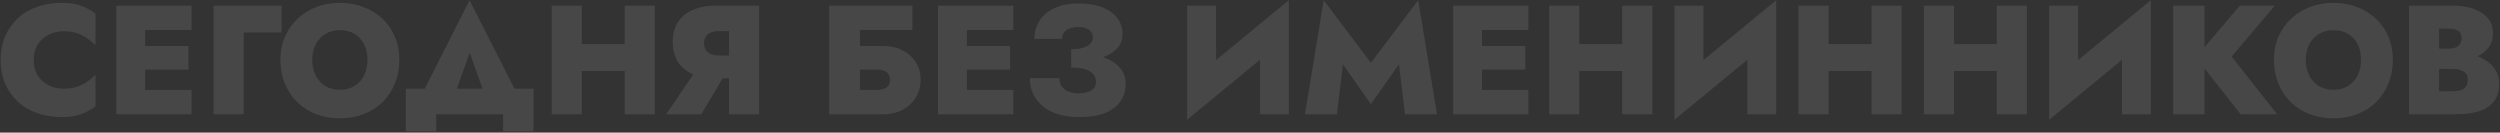 <svg width="1772" height="94" viewBox="0 0 1772 94" fill="none" xmlns="http://www.w3.org/2000/svg">
<rect x="0" y="0" width="1772" height="94" fill="#333333" stroke="none"/>
<path opacity="0.1" d="M23.89 42.5C23.89 46.827 24.843 50.53 26.75 53.61C28.73 56.617 31.333 58.927 34.559 60.54C37.786 62.08 41.343 62.85 45.23 62.85C48.896 62.85 52.086 62.373 54.8 61.42C57.513 60.467 59.933 59.257 62.059 57.79C64.186 56.25 66.056 54.637 67.669 52.95V75.39C64.663 77.59 61.326 79.423 57.66 80.89C54.066 82.283 49.446 82.98 43.8 82.98C37.419 82.98 31.553 82.027 26.2 80.12C20.846 78.213 16.263 75.463 12.45 71.87C8.636 68.277 5.666 64.023 3.539 59.11C1.486 54.123 0.459 48.587 0.459 42.5C0.459 36.413 1.486 30.913 3.539 26C5.666 21.013 8.636 16.723 12.45 13.13C16.263 9.537 20.846 6.787 26.2 4.88C31.553 2.973 37.419 2.02 43.8 2.02C49.446 2.02 54.066 2.717 57.66 4.11C61.326 5.503 64.663 7.337 67.669 9.61V32.05C66.056 30.363 64.186 28.787 62.059 27.32C59.933 25.78 57.513 24.533 54.8 23.58C52.086 22.627 48.896 22.15 45.23 22.15C41.343 22.15 37.786 22.957 34.559 24.57C31.333 26.11 28.73 28.42 26.75 31.5C24.843 34.507 23.89 38.173 23.89 42.5ZM96.938 81V63.73H135.768V81H96.938ZM96.938 21.27V4H135.768V21.27H96.938ZM96.938 49.32V32.6H133.568V49.32H96.938ZM82.418 4H102.878V81H82.418V4ZM151.404 4H199.584V23.03H172.744V81H151.404V4ZM221.31 42.5C221.31 46.607 222.117 50.273 223.73 53.5C225.344 56.653 227.617 59.147 230.55 60.98C233.484 62.74 236.93 63.62 240.89 63.62C244.924 63.62 248.37 62.74 251.23 60.98C254.164 59.147 256.437 56.653 258.05 53.5C259.664 50.273 260.47 46.607 260.47 42.5C260.47 38.32 259.7 34.653 258.16 31.5C256.62 28.347 254.384 25.89 251.45 24.13C248.59 22.297 245.07 21.38 240.89 21.38C236.93 21.38 233.484 22.297 230.55 24.13C227.617 25.89 225.344 28.347 223.73 31.5C222.117 34.653 221.31 38.32 221.31 42.5ZM198.76 42.5C198.76 36.413 199.824 30.913 201.95 26C204.15 21.013 207.157 16.76 210.97 13.24C214.784 9.647 219.22 6.897 224.28 4.99C229.414 3.01 234.95 2.02 240.89 2.02C246.977 2.02 252.55 3.01 257.61 4.99C262.744 6.897 267.217 9.647 271.03 13.24C274.844 16.76 277.777 21.013 279.83 26C281.957 30.913 283.02 36.413 283.02 42.5C283.02 48.513 281.994 54.05 279.94 59.11C277.887 64.17 274.99 68.57 271.25 72.31C267.51 75.977 263.037 78.837 257.83 80.89C252.697 82.87 247.05 83.86 240.89 83.86C234.73 83.86 229.084 82.87 223.95 80.89C218.817 78.837 214.344 75.977 210.53 72.31C206.79 68.57 203.894 64.17 201.84 59.11C199.787 54.05 198.76 48.513 198.76 42.5ZM332.939 37.33L318.529 77.7H293.559L332.829 0.15L372.209 77.7H347.239L332.939 37.33ZM356.589 81H309.179V93.1H287.619V62.85H378.149V93.1H356.589V81ZM396.211 50.31V31.28H456.161V50.31H396.211ZM442.741 4H464.081V81H442.741V4ZM391.041 4H412.381V81H391.041V4ZM517.279 47.01L497.039 81H472.179L495.279 47.01H517.279ZM538.069 4V81H516.729V4H538.069ZM524.429 22.04H509.579C507.379 22.04 505.472 22.37 503.859 23.03C502.319 23.69 501.109 24.68 500.229 26C499.422 27.247 499.019 28.787 499.019 30.62C499.019 32.453 499.422 34.03 500.229 35.35C501.109 36.67 502.319 37.66 503.859 38.32C505.472 38.98 507.379 39.31 509.579 39.31H524.429V55.48H507.819C500.852 55.48 495.059 54.417 490.439 52.29C485.819 50.09 482.372 47.047 480.099 43.16C477.899 39.2 476.799 34.727 476.799 29.74C476.799 24.68 477.899 20.243 480.099 16.43C482.372 12.543 485.819 9.5 490.439 7.3C495.059 5.1 500.852 4 507.819 4H524.429V22.04ZM592.921 49.32V32.6H626.361C631.348 32.6 635.785 33.627 639.671 35.68C643.631 37.66 646.748 40.447 649.021 44.04C651.368 47.633 652.541 51.813 652.541 56.58C652.541 61.273 651.368 65.49 649.021 69.23C646.748 72.897 643.631 75.793 639.671 77.92C635.785 79.973 631.348 81 626.361 81H592.921V63.73H621.081C623.208 63.73 624.968 63.51 626.361 63.07C627.828 62.557 628.928 61.787 629.661 60.76C630.395 59.66 630.761 58.267 630.761 56.58C630.761 54.893 630.395 53.537 629.661 52.51C628.928 51.41 627.828 50.603 626.361 50.09C624.968 49.577 623.208 49.32 621.081 49.32H592.921ZM587.751 4H646.711V21.27H609.531V81H587.751V4ZM679.379 81V63.73H718.209V81H679.379ZM679.379 21.27V4H718.209V21.27H679.379ZM679.379 49.32V32.6H716.009V49.32H679.379ZM664.859 4H685.319V81H664.859V4ZM759.255 43.93V34.91C762.702 34.91 765.562 34.543 767.835 33.81C770.108 33.077 771.795 32.087 772.895 30.84C774.068 29.52 774.655 28.017 774.655 26.33C774.655 24.937 774.252 23.727 773.445 22.7C772.712 21.6 771.575 20.757 770.035 20.17C768.495 19.51 766.625 19.18 764.425 19.18C761.932 19.18 759.805 19.547 758.045 20.28C756.285 20.94 754.965 21.893 754.085 23.14C753.205 24.387 752.765 25.853 752.765 27.54H733.185C733.185 22.847 734.358 18.63 736.705 14.89C739.052 11.077 742.535 8.07 747.155 5.87C751.848 3.597 757.605 2.46 764.425 2.46C771.318 2.46 777.075 3.413 781.695 5.32C786.315 7.227 789.798 9.83 792.145 13.13C794.492 16.357 795.665 19.987 795.665 24.02C795.665 27.54 794.712 30.583 792.805 33.15C790.898 35.643 788.258 37.697 784.885 39.31C781.512 40.85 777.625 42.023 773.225 42.83C768.825 43.563 764.168 43.93 759.255 43.93ZM765.195 82.98C759.035 82.98 753.718 82.247 749.245 80.78C744.772 79.24 741.105 77.15 738.245 74.51C735.385 71.87 733.258 68.9 731.865 65.6C730.545 62.3 729.885 58.89 729.885 55.37H750.895C750.968 57.863 751.592 59.917 752.765 61.53C754.012 63.143 755.662 64.317 757.715 65.05C759.768 65.783 761.968 66.15 764.315 66.15C767.908 66.15 770.878 65.527 773.225 64.28C775.645 63.033 776.855 60.87 776.855 57.79C776.855 55.957 776.268 54.307 775.095 52.84C773.995 51.3 772.162 50.09 769.595 49.21C767.028 48.33 763.582 47.89 759.255 47.89V37.55C766.735 37.55 773.372 38.32 779.165 39.86C785.032 41.327 789.615 43.71 792.915 47.01C796.215 50.237 797.865 54.49 797.865 59.77C797.865 64.243 796.655 68.24 794.235 71.76C791.888 75.28 788.295 78.03 783.455 80.01C778.615 81.99 772.528 82.98 765.195 82.98ZM912.961 26L841.461 84.85L842.011 59L913.511 0.15L912.961 26ZM861.921 4V64.72L841.461 84.85V4H861.921ZM913.511 0.15V81H893.051V21.16L913.511 0.15ZM951.882 45.58L947.592 81H924.932L938.242 0.15L971.682 44.48L1005.23 0.15L1018.54 81H995.882L991.592 45.58L971.682 73.85L951.882 45.58ZM1044.51 81V63.73H1083.34V81H1044.51ZM1044.51 21.27V4H1083.34V21.27H1044.51ZM1044.51 49.32V32.6H1081.14V49.32H1044.51ZM1029.99 4H1050.45V81H1029.99V4ZM1103.26 50.31V31.28H1163.21V50.31H1103.26ZM1149.79 4H1171.13V81H1149.79V4ZM1098.09 4H1119.43V81H1098.09V4ZM1258.43 26L1186.93 84.85L1187.48 59L1258.98 0.15L1258.43 26ZM1207.39 4V64.72L1186.93 84.85V4H1207.39ZM1258.98 0.15V81H1238.52V21.16L1258.98 0.15ZM1279.97 50.31V31.28H1339.92V50.31H1279.97ZM1326.5 4H1347.84V81H1326.5V4ZM1274.8 4H1296.14V81H1274.8V4ZM1368.81 50.31V31.28H1428.76V50.31H1368.81ZM1415.34 4H1436.68V81H1415.34V4ZM1363.64 4H1384.98V81H1363.64V4ZM1523.98 26L1452.48 84.85L1453.03 59L1524.53 0.15L1523.98 26ZM1472.94 4V64.72L1452.48 84.85V4H1472.94ZM1524.53 0.15V81H1504.07V21.16L1524.53 0.15ZM1540.35 4H1562.57V81H1540.35V4ZM1587.54 4H1612.4L1581.82 40.08L1614.05 81H1588.2L1556.41 40.74L1587.54 4ZM1634.34 42.5C1634.34 46.607 1635.14 50.273 1636.76 53.5C1638.37 56.653 1640.64 59.147 1643.58 60.98C1646.51 62.74 1649.96 63.62 1653.92 63.62C1657.95 63.62 1661.4 62.74 1664.26 60.98C1667.19 59.147 1669.46 56.653 1671.08 53.5C1672.69 50.273 1673.5 46.607 1673.5 42.5C1673.5 38.32 1672.73 34.653 1671.19 31.5C1669.65 28.347 1667.41 25.89 1664.48 24.13C1661.62 22.297 1658.1 21.38 1653.92 21.38C1649.96 21.38 1646.51 22.297 1643.58 24.13C1640.64 25.89 1638.37 28.347 1636.76 31.5C1635.14 34.653 1634.34 38.32 1634.34 42.5ZM1611.79 42.5C1611.79 36.413 1612.85 30.913 1614.98 26C1617.18 21.013 1620.18 16.76 1624 13.24C1627.81 9.647 1632.25 6.897 1637.31 4.99C1642.44 3.01 1647.98 2.02 1653.92 2.02C1660 2.02 1665.58 3.01 1670.64 4.99C1675.77 6.897 1680.24 9.647 1684.06 13.24C1687.87 16.76 1690.8 21.013 1692.86 26C1694.98 30.913 1696.05 36.413 1696.05 42.5C1696.05 48.513 1695.02 54.05 1692.97 59.11C1690.91 64.17 1688.02 68.57 1684.28 72.31C1680.54 75.977 1676.06 78.837 1670.86 80.89C1665.72 82.87 1660.08 83.86 1653.92 83.86C1647.76 83.86 1642.11 82.87 1636.98 80.89C1631.84 78.837 1627.37 75.977 1623.56 72.31C1619.82 68.57 1616.92 64.17 1614.87 59.11C1612.81 54.05 1611.79 48.513 1611.79 42.5ZM1723.34 43.38V34.47H1735.77C1737.75 34.47 1739.4 34.177 1740.72 33.59C1742.04 33.003 1743.03 32.16 1743.69 31.06C1744.42 29.96 1744.79 28.64 1744.79 27.1C1744.79 24.753 1744.02 23.03 1742.48 21.93C1741.01 20.83 1738.77 20.28 1735.77 20.28H1728.84V64.72H1737.75C1739.87 64.72 1741.78 64.5 1743.47 64.06C1745.23 63.62 1746.62 62.813 1747.65 61.64C1748.67 60.393 1749.19 58.633 1749.19 56.36C1749.19 54.893 1748.89 53.683 1748.31 52.73C1747.72 51.777 1746.88 51.007 1745.78 50.42C1744.75 49.833 1743.54 49.43 1742.15 49.21C1740.83 48.99 1739.36 48.88 1737.75 48.88H1723.34V37.22H1740.39C1744.13 37.22 1747.83 37.66 1751.5 38.54C1755.16 39.347 1758.5 40.667 1761.51 42.5C1764.51 44.26 1766.9 46.57 1768.66 49.43C1770.49 52.217 1771.41 55.59 1771.41 59.55C1771.41 64.683 1770.16 68.827 1767.67 71.98C1765.17 75.133 1761.62 77.443 1757 78.91C1752.38 80.303 1746.84 81 1740.39 81H1707.5V4H1738.41C1743.91 4 1748.78 4.733 1753.04 6.2C1757.36 7.667 1760.77 9.867 1763.27 12.8C1765.76 15.66 1767.01 19.29 1767.01 23.69C1767.01 27.87 1765.76 31.463 1763.27 34.47C1760.77 37.403 1757.36 39.64 1753.04 41.18C1748.78 42.647 1743.91 43.38 1738.41 43.38H1723.34Z" fill="white"/>
</svg>
